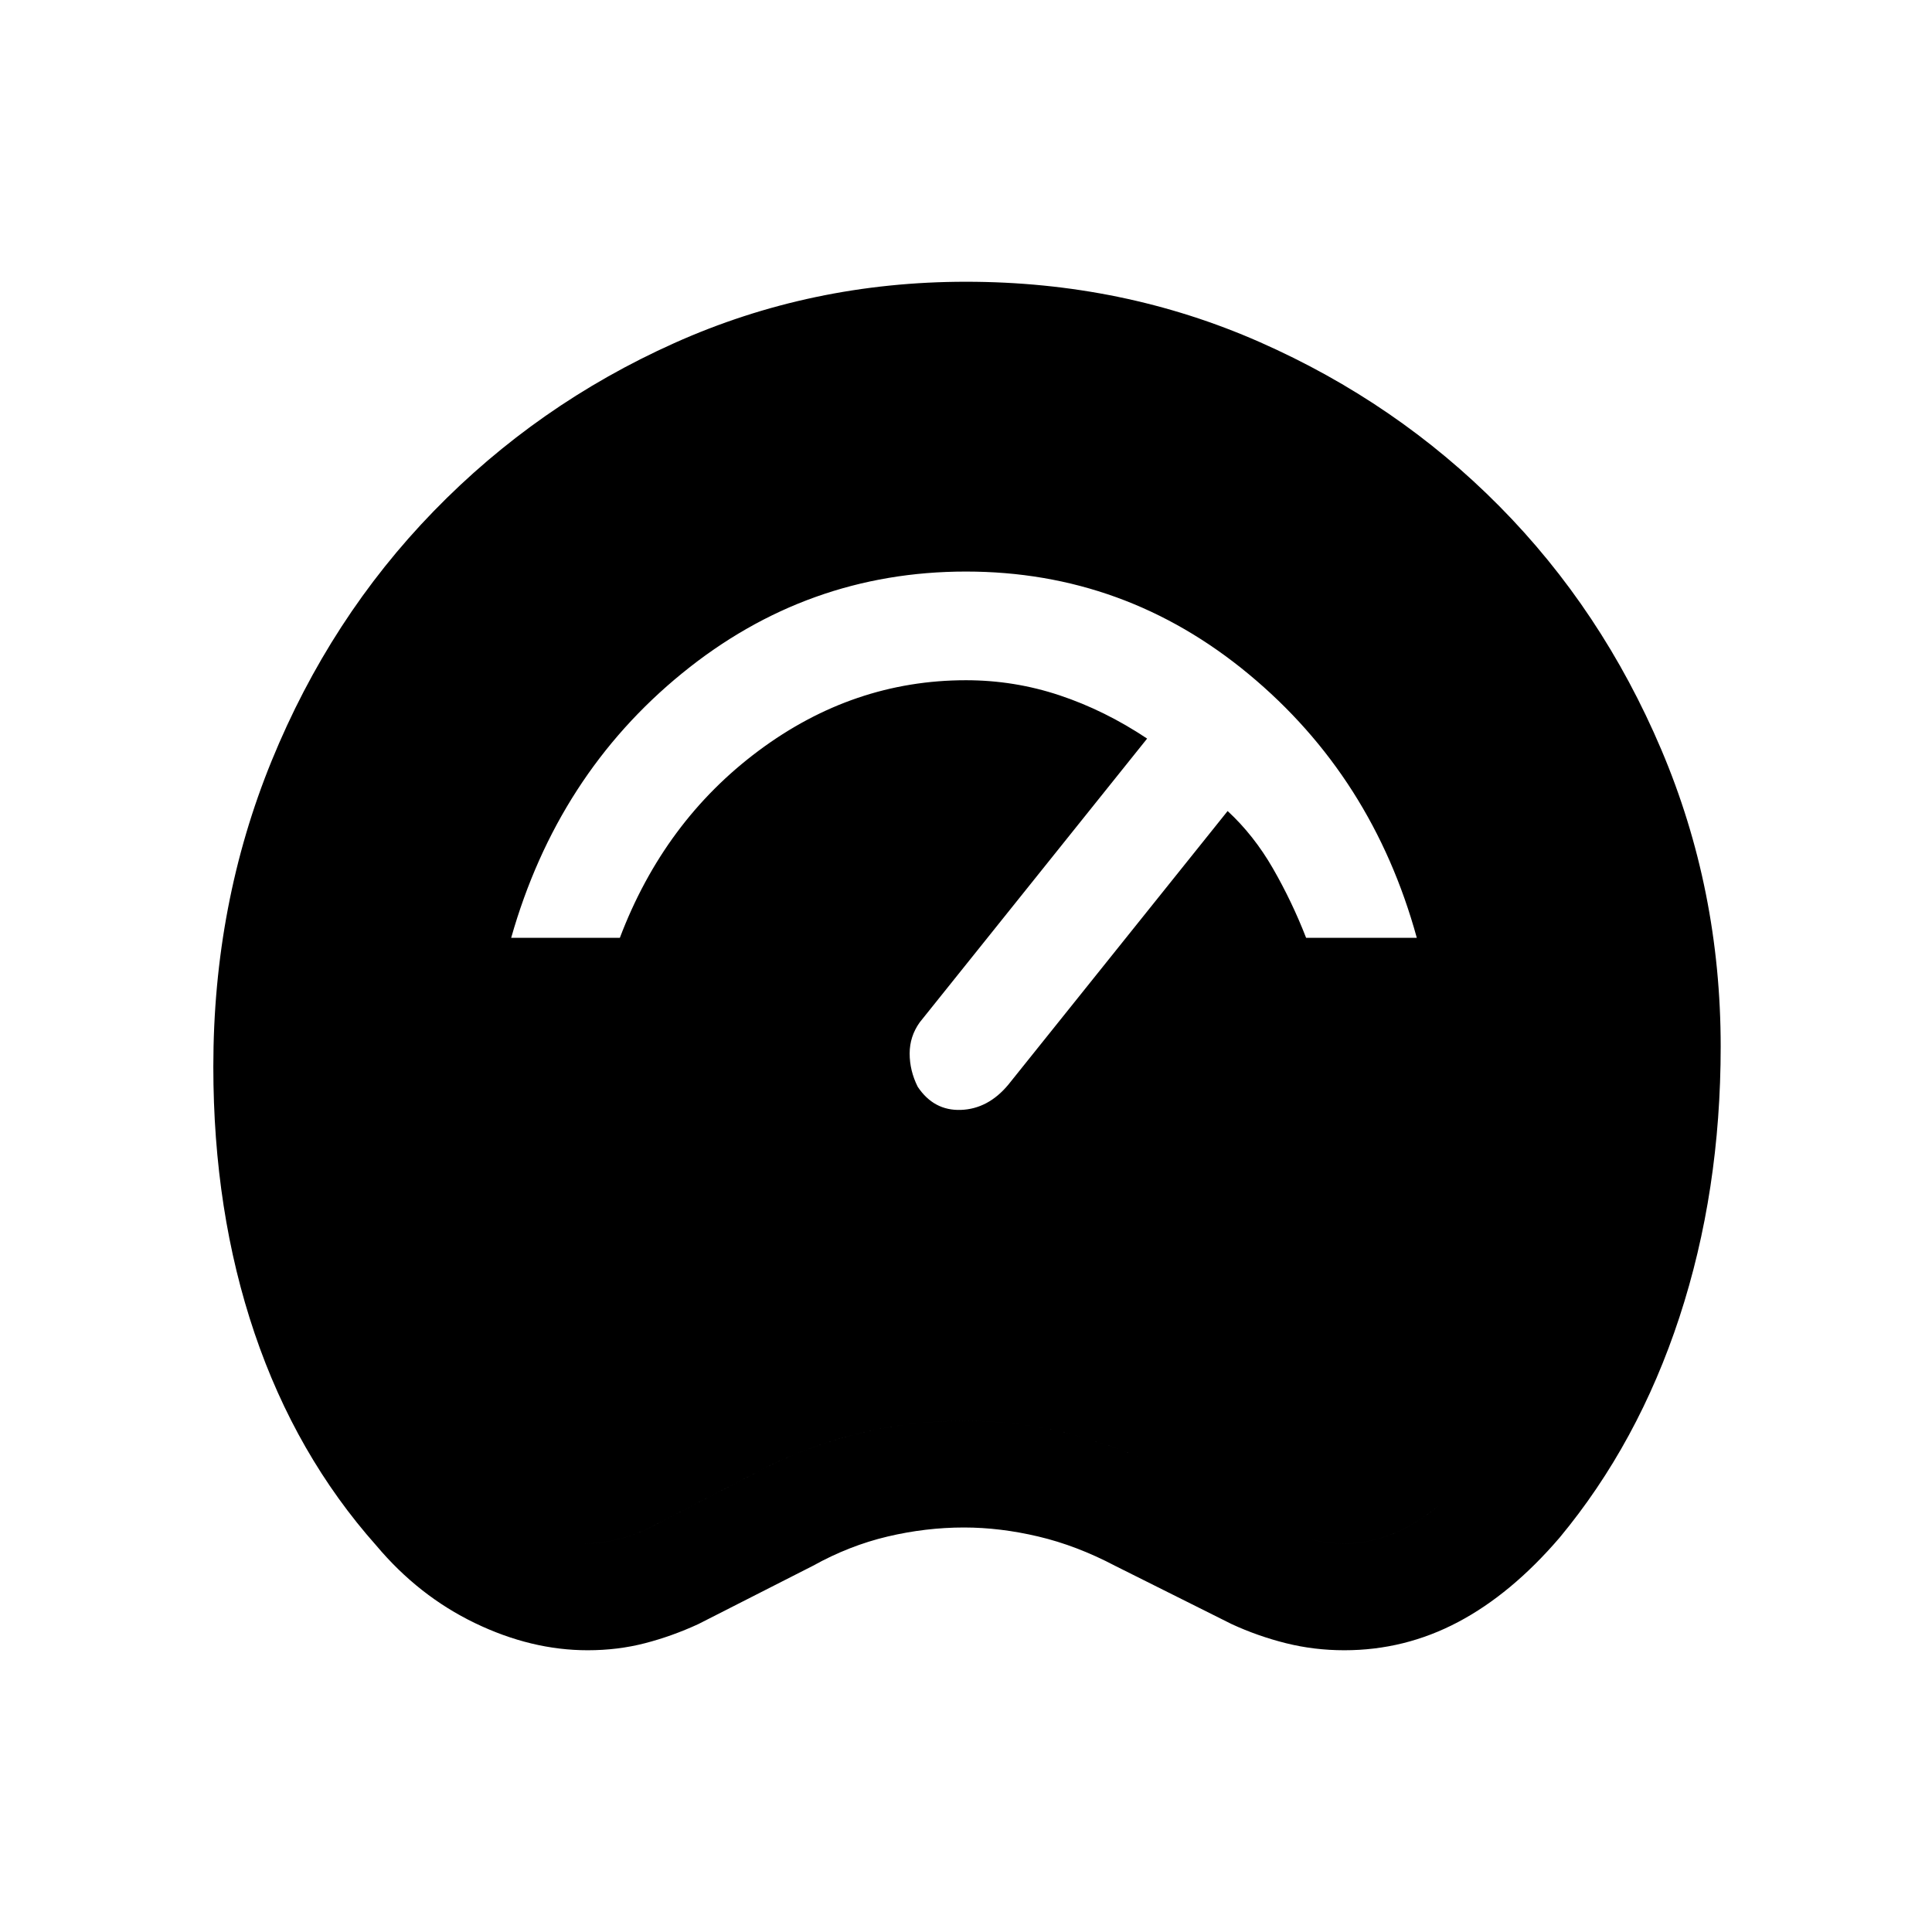 <svg xmlns="http://www.w3.org/2000/svg" height="24" viewBox="0 -960 960 960" width="24"><path d="M292-140q-28 0-56-13.5T187-192q-40-45-60.5-105.5T106-430q0-81 29-152t80.5-124Q267-759 335-789.5T480-820q78 0 146 30t119 81.5q51 51.5 80.5 121T855-440q0 72-20.5 134.5T775-196q-24 28-50.5 42T668-140q-15 0-29-3.5t-27-9.5l-58-29q-19-10-38-14.5t-37-4.5q-19 0-38 4.5T404-182l-57 29q-13 6-26.5 9.5T292-140Zm-2-53q8 0 16.5-2t16.5-6l58-30q22-11 47-17t51-6q26 0 50.5 6t47.5 17l59 30q8 4 16 6t16 2q17 0 33.5-9.5T734-231q33-40 50-91.5T801-434q0-139-93.5-235.5T480-766q-134 0-227 97t-93 236q0 60 17.5 111t48.5 91q15 19 31 28.5t33 9.5Zm166-227q8 12 21.5 11.5T501-421l109-136q13 12 22.5 28.5T649-494h55q-22-80-83.5-131T480-676q-79 0-141 50.5T254-494h54q22-58 69-93t103-35q24 0 46.5 7.5T570-593L457-452q-5 7-5 15.5t4 16.5ZM290-193q-17 0-33-9.5T226-231q-31-40-48.5-91T160-433q0-139 93-236t227-97q134 0 227.5 96.5T801-434q0 60-17 111.5T734-231q-16 19-32.5 28.5T668-193q-8 0-16-2t-16-6l-59-30q-23-11-47.5-17t-50.5-6q-26 0-51 6t-47 17l-58 30q-8 4-16.5 6t-16.5 2Z"/></svg>